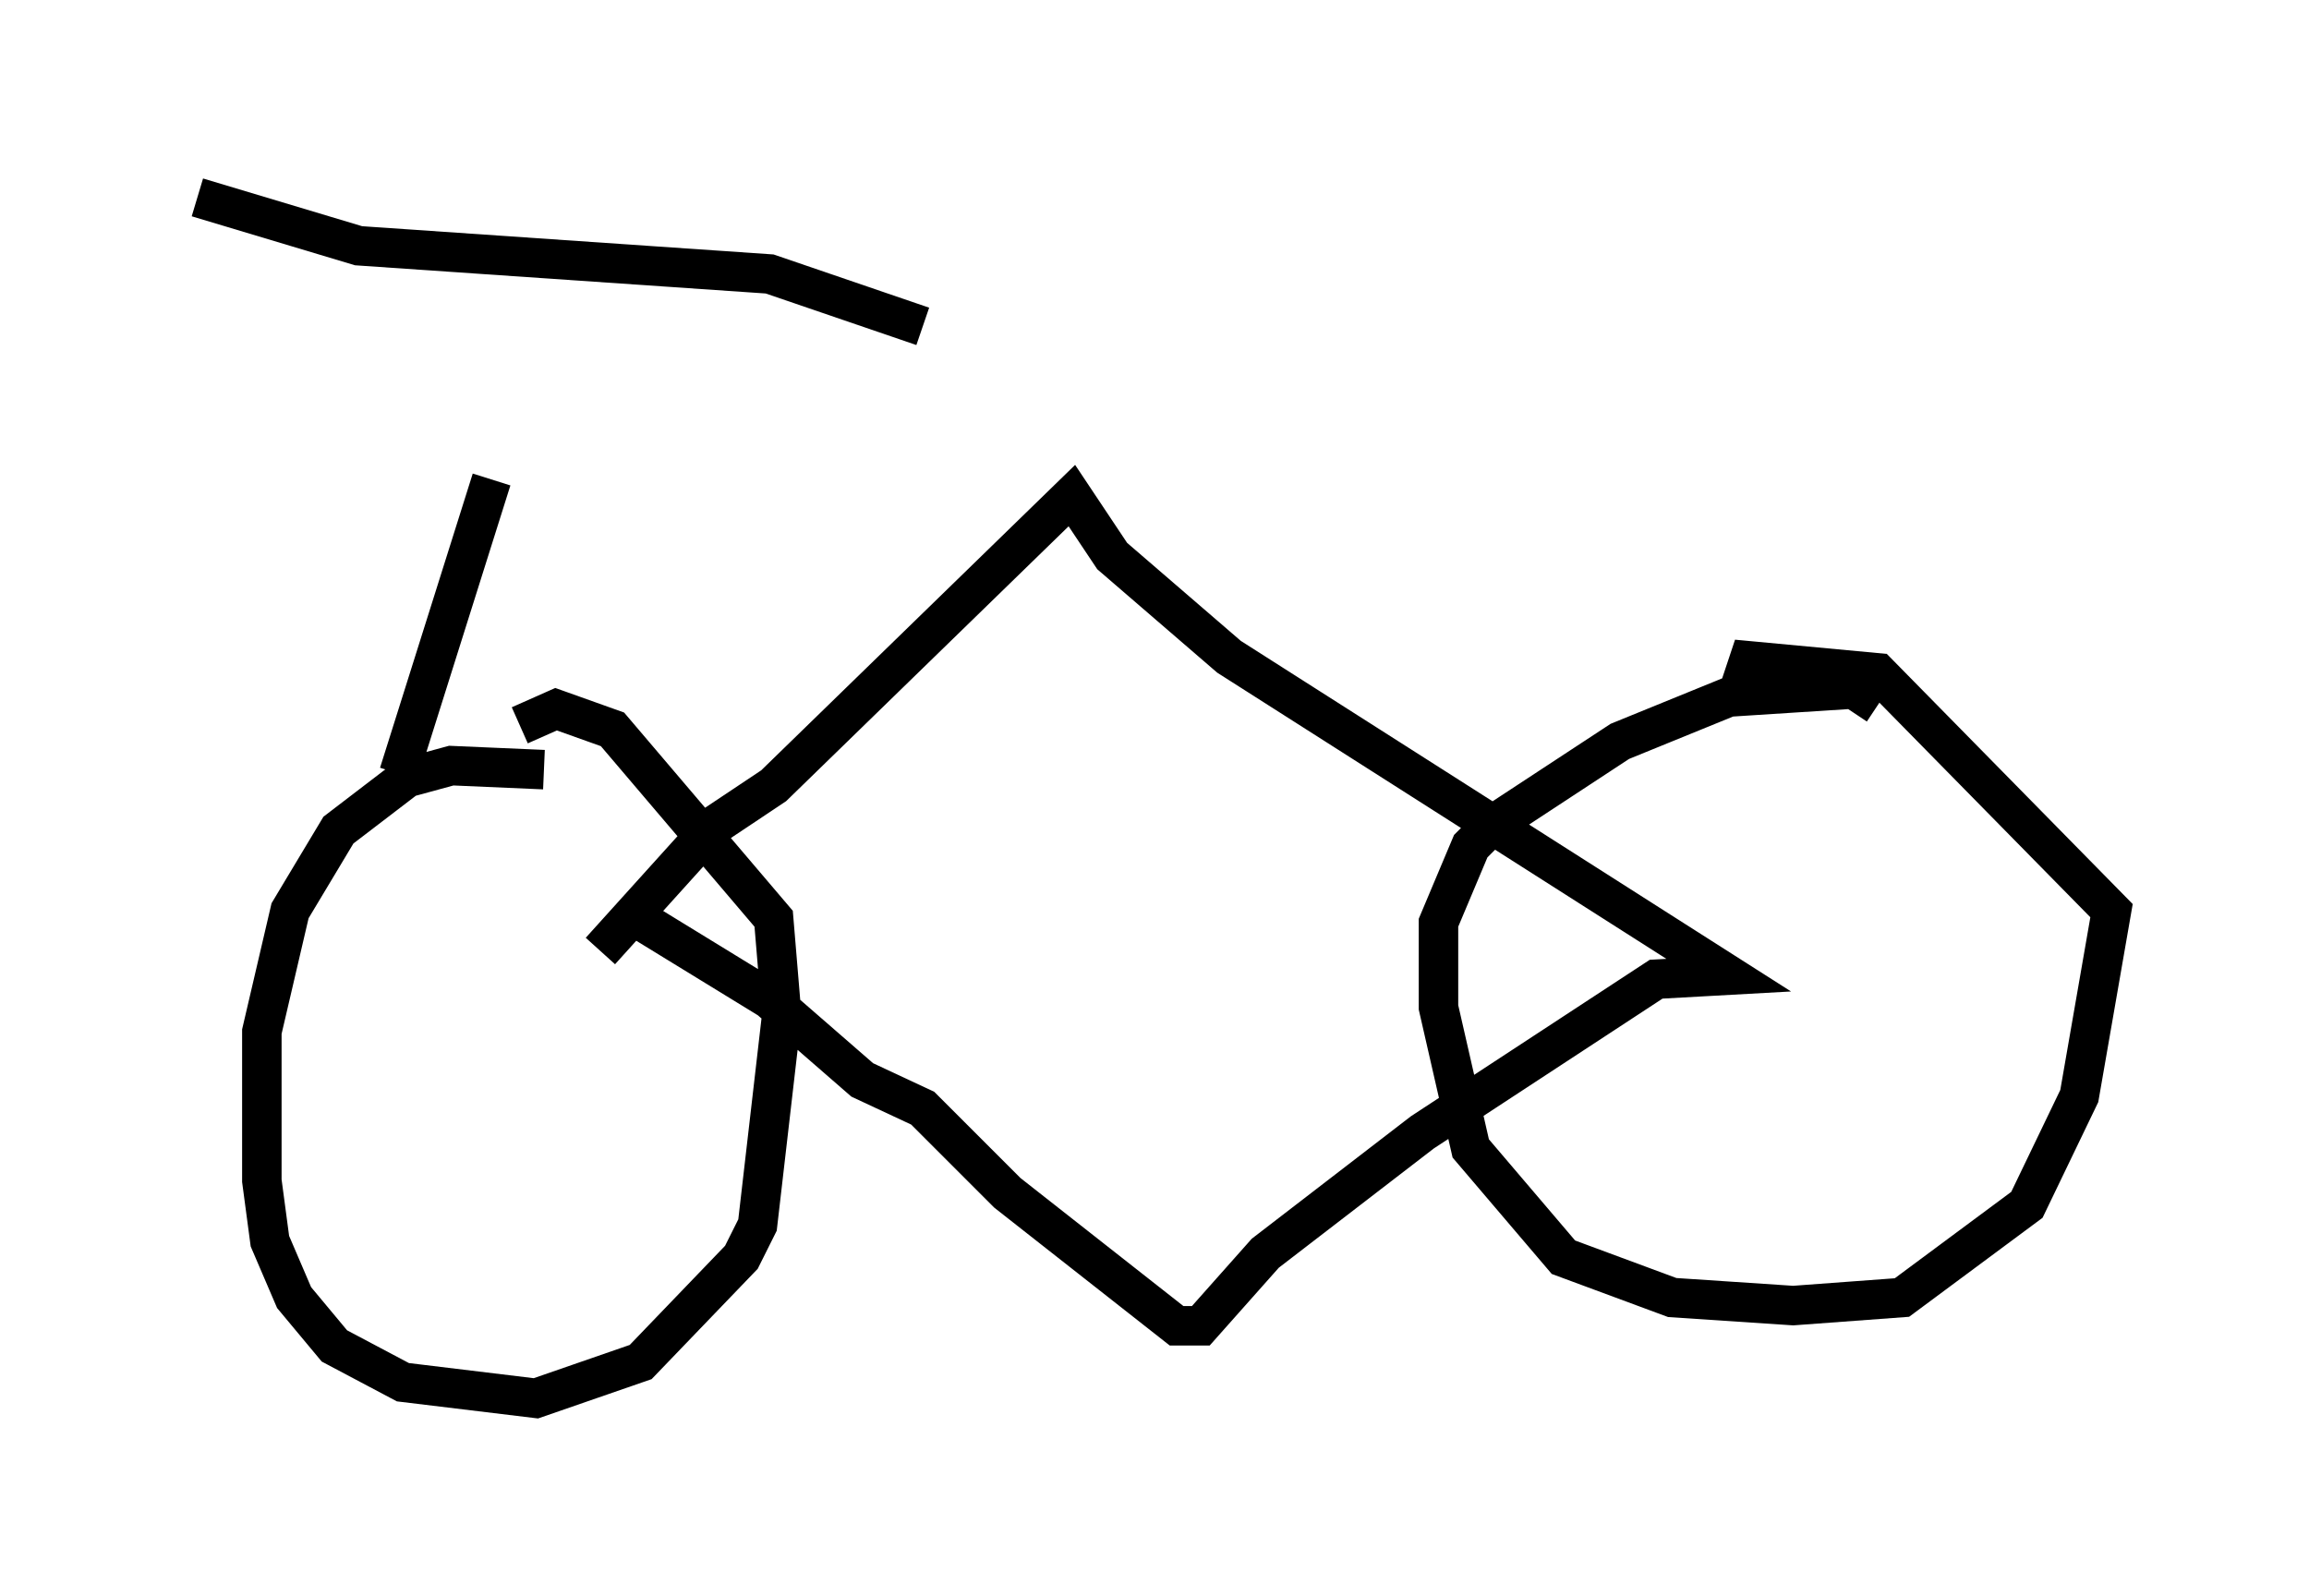 <?xml version="1.0" encoding="utf-8" ?>
<svg baseProfile="full" height="40.421" version="1.1" width="58.49" xmlns="http://www.w3.org/2000/svg" xmlns:ev="http://www.w3.org/2001/xml-events" xmlns:xlink="http://www.w3.org/1999/xlink"><defs /><rect fill="white" height="40.421" width="58.49" x="0" y="0" /><path d="M13.065, 9.083 m-0.613, 3.063 l-2.348, 7.452 m-5.104, -14.598 l4.083, 1.225 10.413, 0.715 l3.879, 1.327 m-9.596, 11.229 l-2.348, -0.102 -1.123, 0.306 l-1.735, 1.327 -1.225, 2.042 l-0.715, 3.063 0.0, 3.777 l0.204, 1.531 0.613, 1.429 l1.021, 1.225 1.735, 0.919 l3.369, 0.408 2.654, -0.919 l2.552, -2.654 0.408, -0.817 l0.613, -5.308 -0.204, -2.45 l-4.083, -4.798 -1.429, -0.51 l-0.919, 0.408 m2.042, 5.717 l2.858, -3.165 1.531, -1.021 l7.554, -7.35 1.021, 1.531 l2.96, 2.552 12.658, 8.065 l-1.838, 0.102 -5.921, 3.879 l-3.981, 3.063 -1.633, 1.838 l-0.613, 0.0 -4.288, -3.369 l-2.144, -2.144 -1.531, -0.715 l-2.348, -2.042 -3.165, -1.94 m31.238, -5.513 l-0.613, -0.408 -3.165, 0.204 l-2.756, 1.123 -3.267, 2.144 l-0.51, 0.51 -0.817, 1.94 l0.0, 2.144 0.817, 3.573 l2.348, 2.756 2.756, 1.021 l3.063, 0.204 2.756, -0.204 l3.165, -2.348 1.327, -2.756 l0.817, -4.696 -5.921, -6.023 l-3.267, -0.306 -0.204, 0.613 " fill="none" stroke="black" stroke-width="1" /></svg>